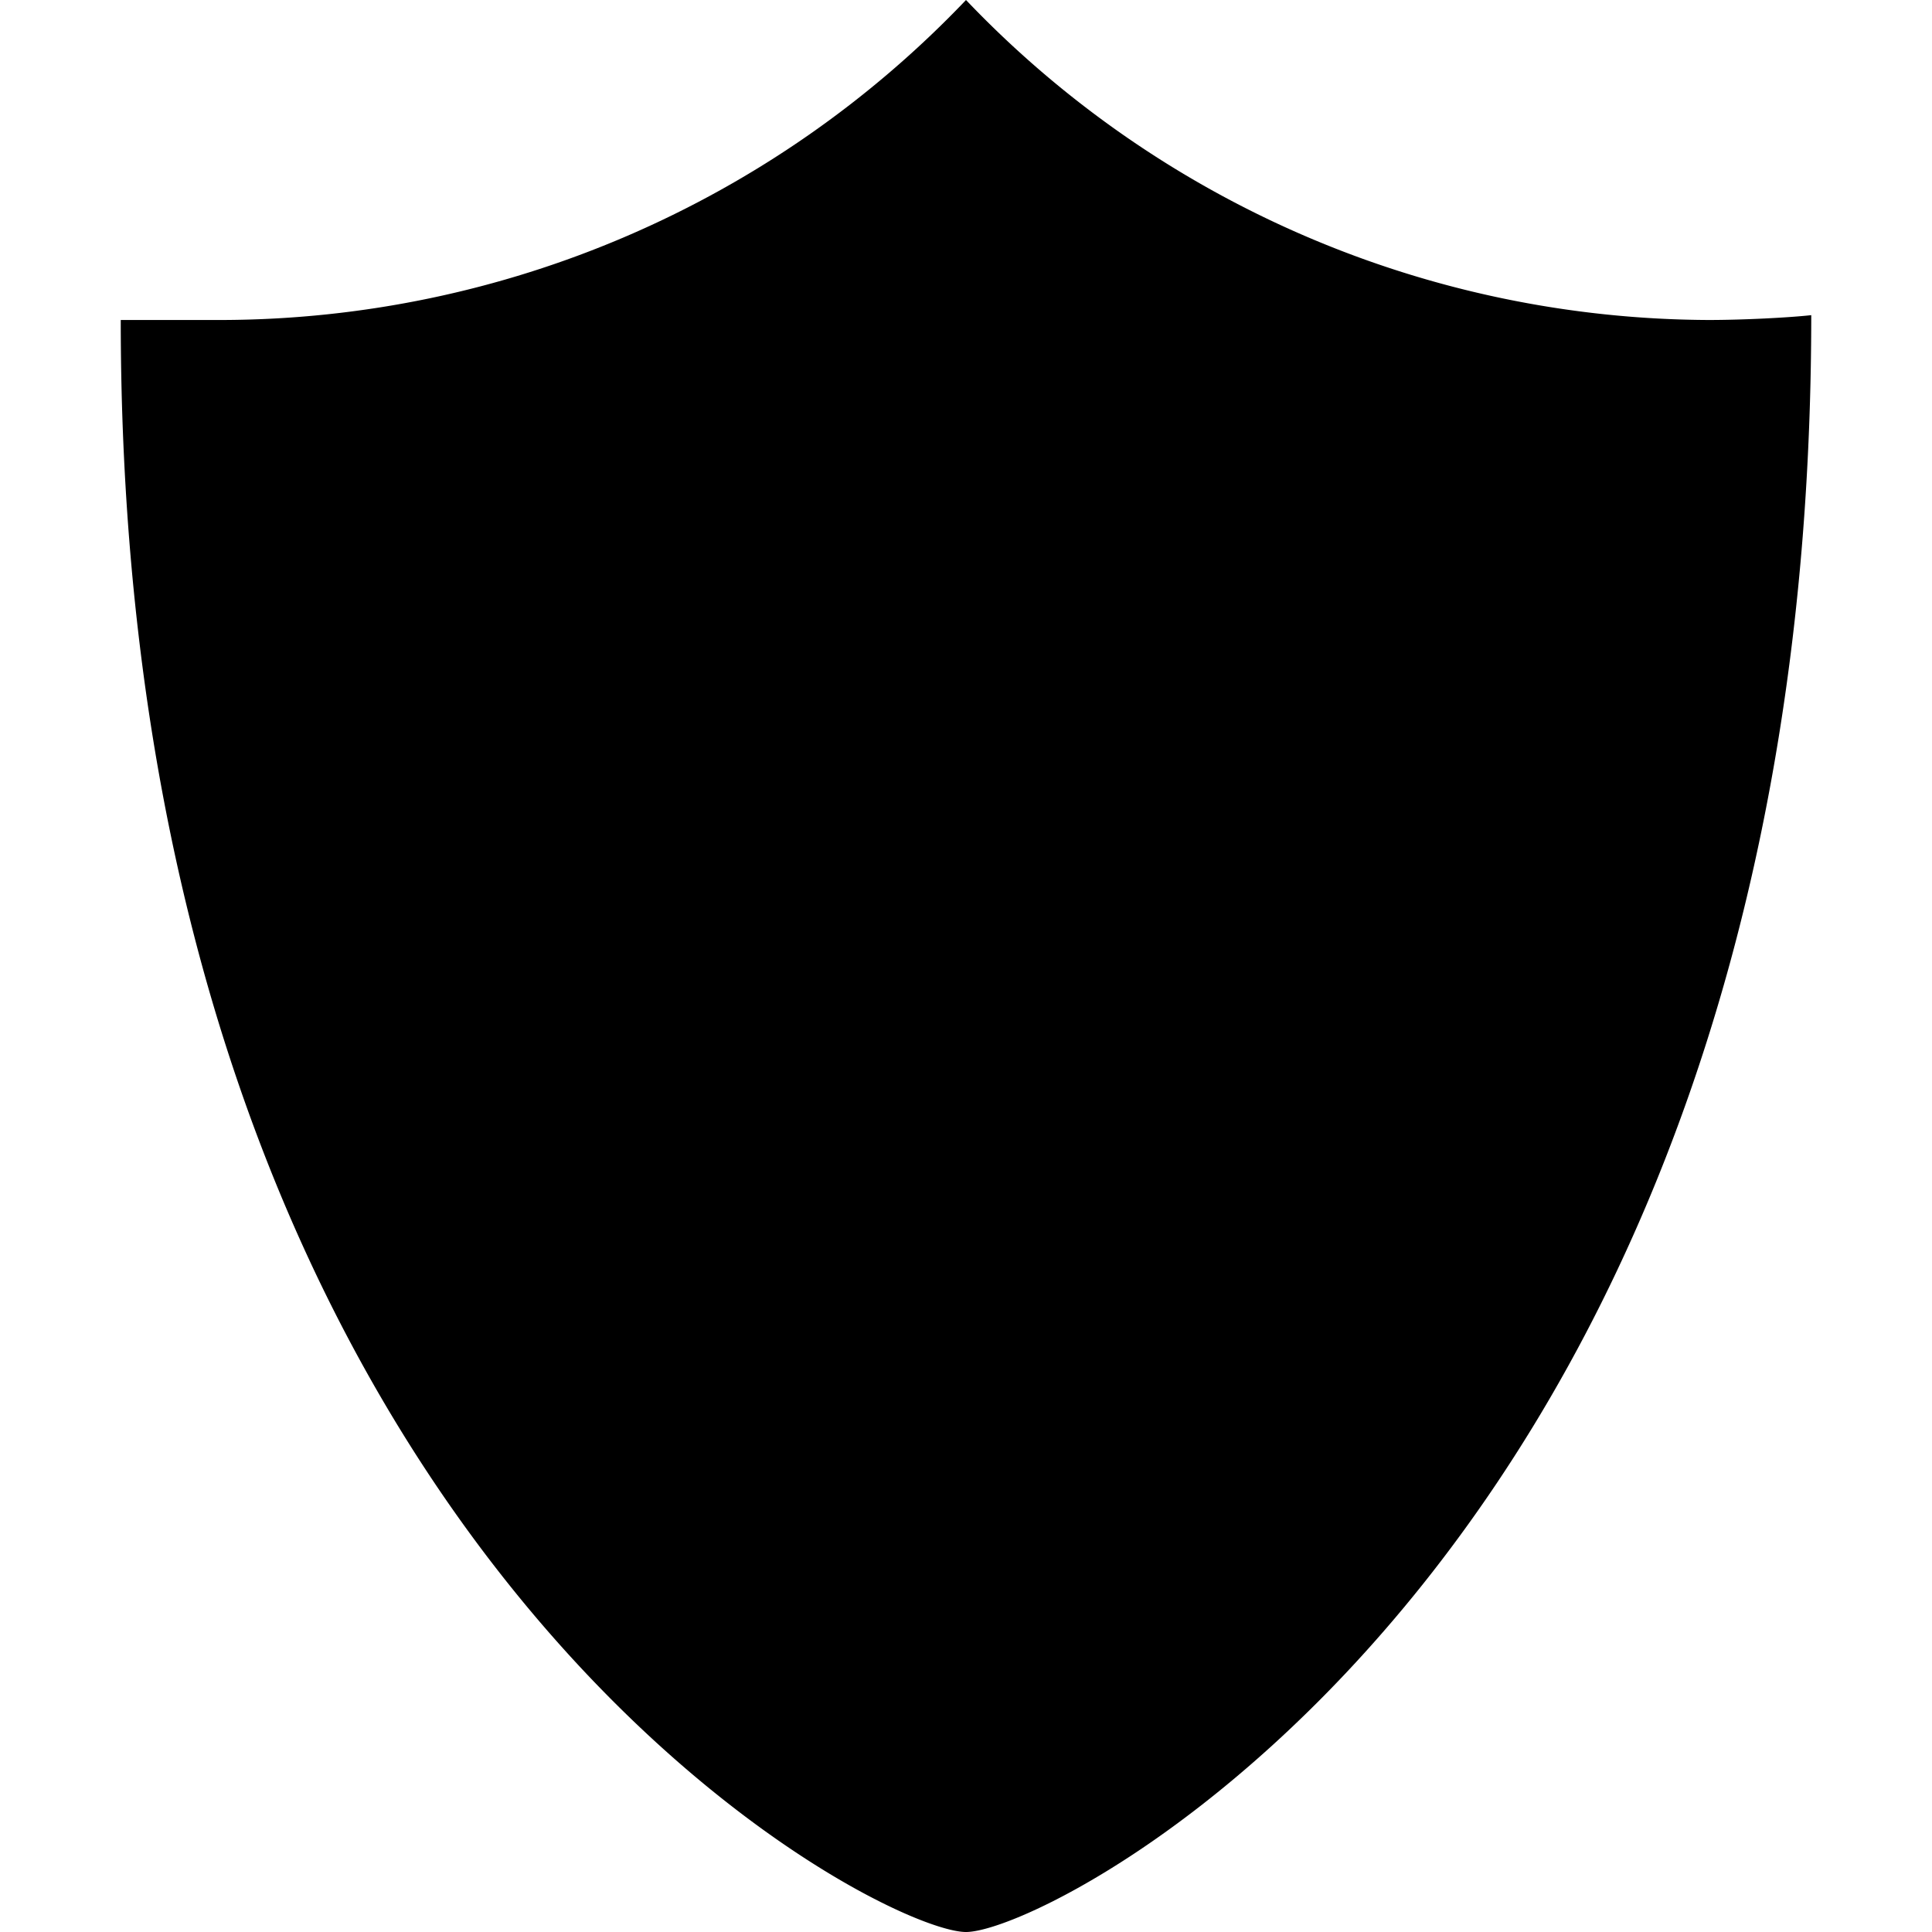 <svg xmlns="http://www.w3.org/2000/svg" width="16" height="16" viewBox="0 0 16 16"><title>security-16</title><path d="M14.15,2.65A8.54,8.54,0,0,1,8,0,8.54,8.54,0,0,1,1.85,2.65c-.29,0-.67,0-.85,0C1,12.79,7.25,16,8,16s7-3.21,7-13.39C14.82,2.63,14.44,2.65,14.15,2.65Z"/></svg>